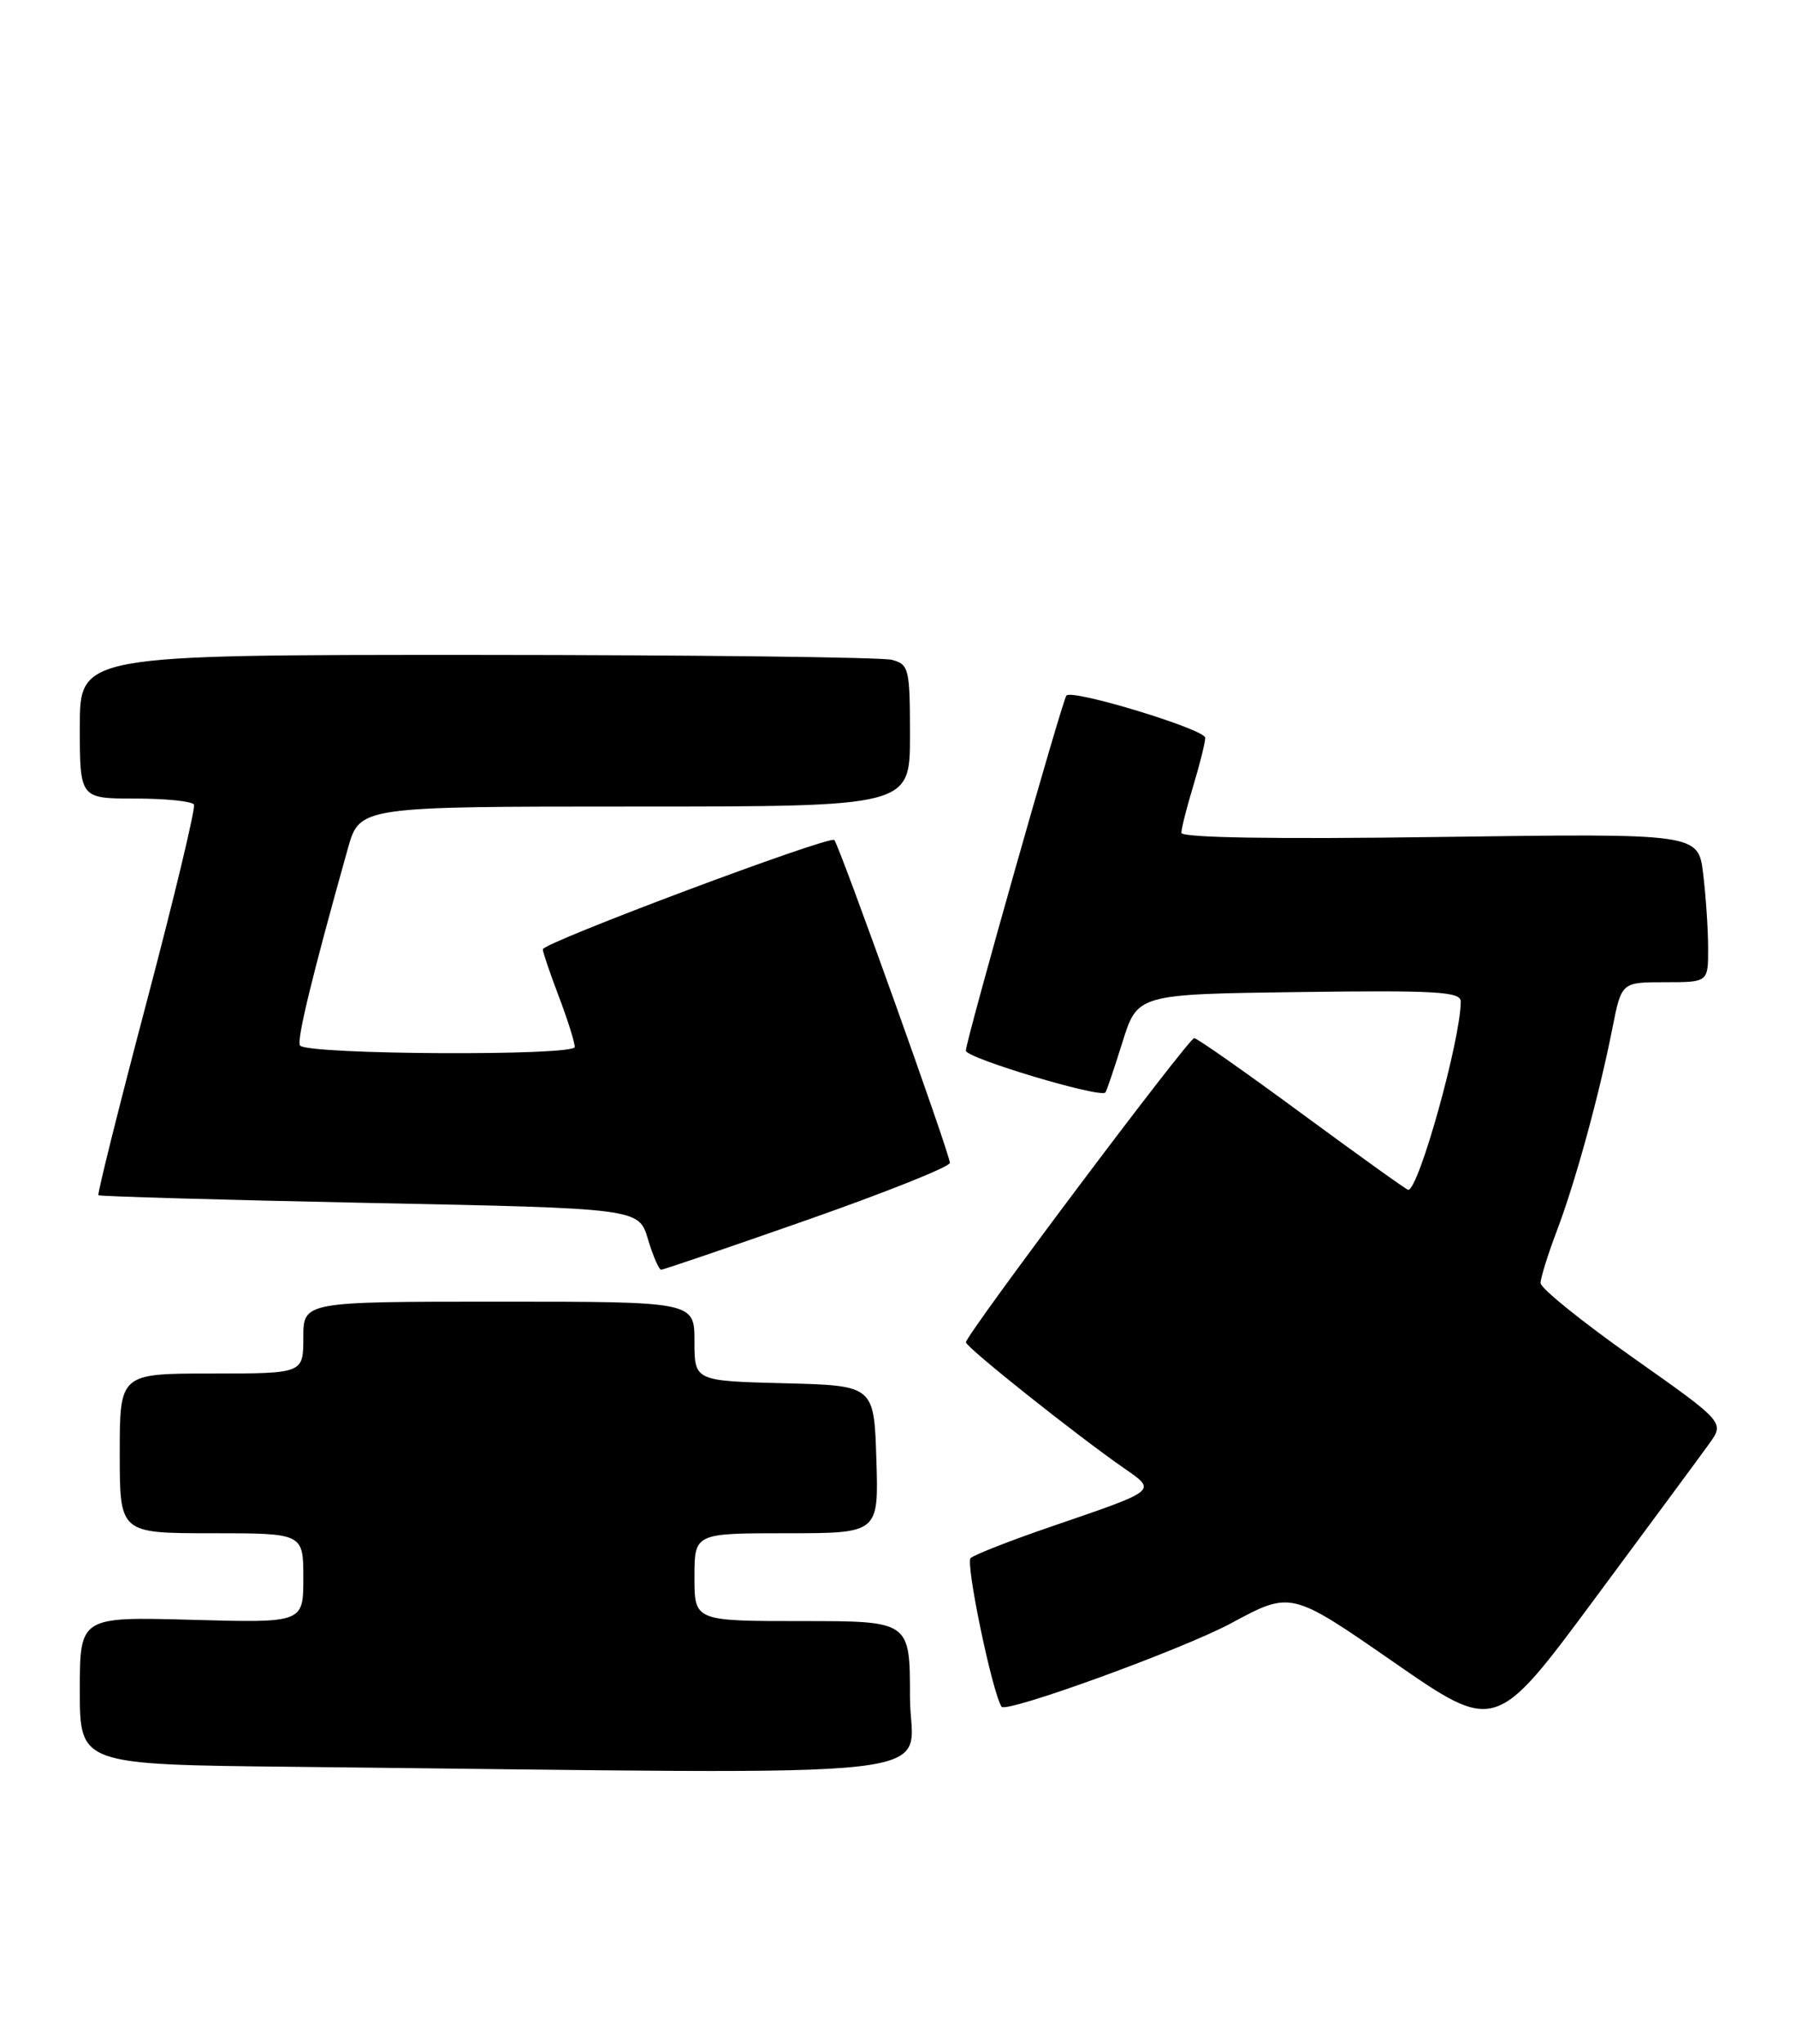 <?xml version="1.0" encoding="UTF-8" standalone="no"?>
<!DOCTYPE svg PUBLIC "-//W3C//DTD SVG 1.1//EN" "http://www.w3.org/Graphics/SVG/1.1/DTD/svg11.dtd" >
<svg xmlns="http://www.w3.org/2000/svg" xmlns:xlink="http://www.w3.org/1999/xlink" version="1.1" viewBox="0 0 225 256">
 <g >
 <path fill="currentColor"
d=" M 114.00 212.50 C 114.00 203.00 114.00 203.00 100.50 203.00 C 87.00 203.00 87.00 203.00 87.00 197.50 C 87.00 192.00 87.00 192.00 98.54 192.00 C 110.08 192.00 110.08 192.00 109.79 182.75 C 109.50 173.50 109.50 173.50 98.25 173.22 C 87.00 172.93 87.00 172.93 87.00 167.97 C 87.00 163.00 87.00 163.00 62.50 163.00 C 38.00 163.00 38.00 163.00 38.00 167.50 C 38.00 172.00 38.00 172.00 26.50 172.00 C 15.00 172.00 15.00 172.00 15.00 182.00 C 15.00 192.00 15.00 192.00 26.50 192.00 C 38.00 192.00 38.00 192.00 38.00 197.61 C 38.00 203.23 38.00 203.23 24.00 202.84 C 10.00 202.46 10.00 202.46 10.00 211.71 C 10.00 220.97 10.00 220.97 36.75 221.25 C 122.49 222.16 114.00 223.12 114.00 212.50 Z  M 214.12 180.80 C 216.06 178.11 216.06 178.11 204.53 169.98 C 198.19 165.51 193.00 161.32 193.00 160.68 C 193.00 160.03 193.91 157.11 195.02 154.18 C 197.34 148.09 200.35 137.12 202.00 128.75 C 203.14 123.00 203.14 123.00 208.57 123.00 C 214.00 123.00 214.00 123.00 213.99 118.75 C 213.99 116.41 213.71 112.22 213.37 109.43 C 212.76 104.36 212.76 104.36 180.38 104.81 C 159.74 105.10 148.00 104.91 148.00 104.29 C 148.00 103.76 148.67 101.11 149.49 98.41 C 150.31 95.71 150.98 93.00 150.99 92.39 C 151.00 91.34 134.36 86.27 133.60 87.10 C 133.09 87.66 121.00 130.33 121.00 131.57 C 121.00 132.50 137.85 137.54 138.48 136.81 C 138.63 136.64 139.59 133.80 140.62 130.50 C 142.50 124.50 142.50 124.50 162.75 124.23 C 179.93 124.00 183.00 124.18 183.00 125.41 C 183.00 130.14 177.74 149.00 176.42 149.00 C 176.22 149.00 170.25 144.72 163.15 139.50 C 156.06 134.28 149.96 130.00 149.61 130.00 C 148.90 130.00 121.02 167.13 121.01 168.09 C 121.00 168.70 134.81 179.69 140.85 183.88 C 144.92 186.71 145.08 186.58 132.00 191.06 C 126.78 192.84 122.09 194.67 121.60 195.11 C 120.93 195.70 124.28 211.84 125.47 213.72 C 126.01 214.59 148.21 206.52 154.25 203.26 C 161.73 199.23 161.73 199.23 174.54 208.10 C 187.35 216.98 187.35 216.98 199.76 200.24 C 206.59 191.03 213.05 182.29 214.12 180.80 Z  M 101.17 152.75 C 110.97 149.31 119.00 146.11 119.00 145.62 C 119.00 144.51 105.14 105.81 104.52 105.19 C 103.92 104.59 68.00 118.05 68.00 118.88 C 68.00 119.22 68.90 121.87 70.00 124.76 C 71.10 127.65 72.00 130.51 72.00 131.11 C 72.00 132.25 38.74 132.08 37.60 130.94 C 37.10 130.43 39.06 122.36 43.58 106.25 C 45.06 101.00 45.06 101.00 79.53 101.00 C 114.00 101.00 114.00 101.00 114.00 92.12 C 114.00 83.75 113.87 83.20 111.75 82.63 C 110.51 82.30 87.11 82.02 59.75 82.01 C 10.00 82.00 10.00 82.00 10.00 91.00 C 10.00 100.00 10.00 100.00 16.94 100.00 C 20.76 100.00 24.07 100.34 24.30 100.75 C 24.52 101.16 21.86 112.27 18.38 125.44 C 14.90 138.61 12.18 149.51 12.33 149.67 C 12.49 149.82 27.78 150.26 46.32 150.64 C 80.02 151.32 80.02 151.32 81.17 155.16 C 81.80 157.27 82.55 159.00 82.83 159.00 C 83.11 159.00 91.36 156.19 101.17 152.75 Z "/>
</g>
</svg>